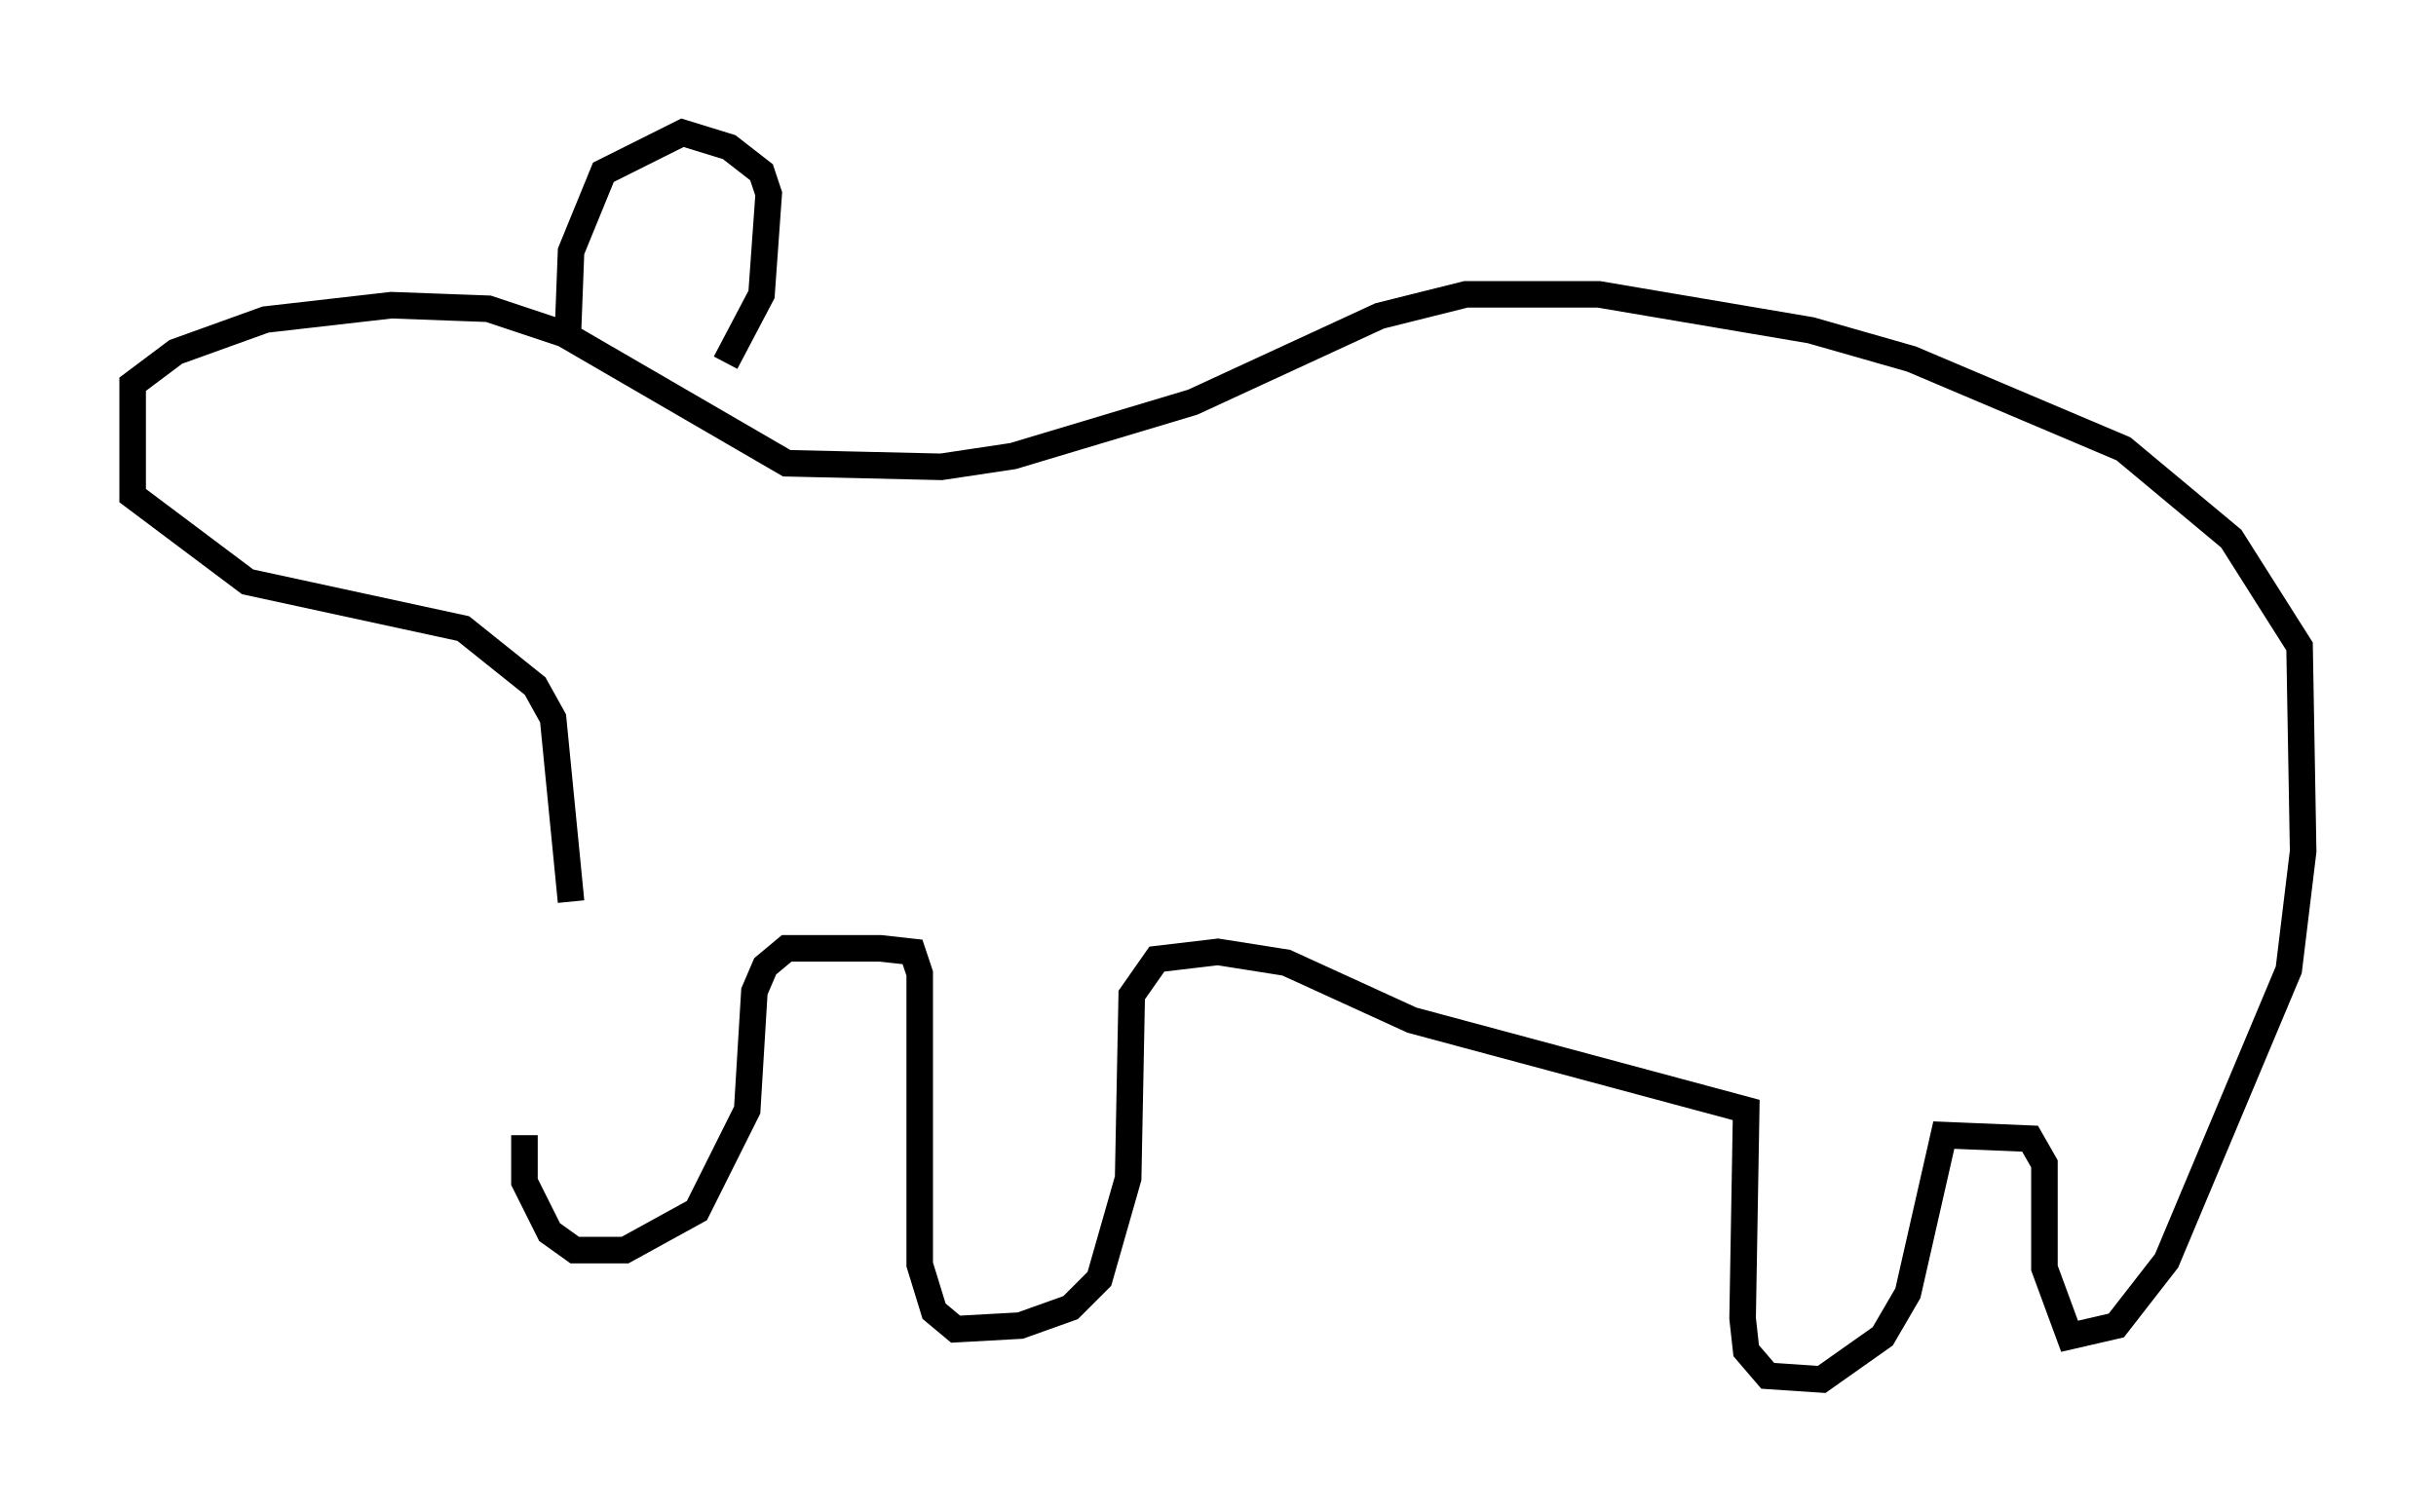 <?xml version="1.0" encoding="utf-8" ?>
<svg baseProfile="full" height="56.955" version="1.1" width="91.731" xmlns="http://www.w3.org/2000/svg" xmlns:ev="http://www.w3.org/2001/xml-events" xmlns:xlink="http://www.w3.org/1999/xlink"><defs /><rect fill="white" height="56.955" width="91.731" x="0" y="0" /><path d="M22.185, 32.875 m-2.436, 9.878 l0.0, 1.759 0.947, 1.894 l0.947, 0.677 1.894, 0.0 l2.706, -1.488 1.894, -3.789 l0.271, -4.465 0.406, -0.947 l0.812, -0.677 3.518, 0.0 l1.218, 0.135 0.271, 0.812 l0.0, 10.961 0.541, 1.759 l0.812, 0.677 2.436, -0.135 l1.894, -0.677 1.083, -1.083 l1.083, -3.789 0.135, -6.901 l0.947, -1.353 2.3, -0.271 l2.571, 0.406 4.736, 2.165 l12.584, 3.383 -0.135, 7.848 l0.135, 1.218 0.812, 0.947 l2.03, 0.135 2.3, -1.624 l0.947, -1.624 1.353, -5.954 l3.248, 0.135 0.541, 0.947 l0.0, 3.924 0.947, 2.571 l1.759, -0.406 1.894, -2.436 l4.601, -10.961 0.541, -4.465 l-0.135, -7.713 -2.571, -4.059 l-4.059, -3.383 -7.984, -3.383 l-3.789, -1.083 -7.984, -1.353 l-5.007, 0.0 -3.248, 0.812 l-7.036, 3.248 -6.766, 2.03 l-2.706, 0.406 -5.819, -0.135 l-8.39, -4.871 -2.842, -0.947 l-3.654, -0.135 -4.736, 0.541 l-3.383, 1.218 -1.624, 1.218 l0.0, 4.195 4.33, 3.248 l8.119, 1.759 2.706, 2.165 l0.677, 1.218 0.677, 6.901 m-0.135, -20.974 l0.135, -3.518 1.218, -2.977 l2.977, -1.488 1.759, 0.541 l1.218, 0.947 0.271, 0.812 l-0.271, 3.789 -1.353, 2.571 " fill="none" stroke="black" stroke-width="1" /></svg>